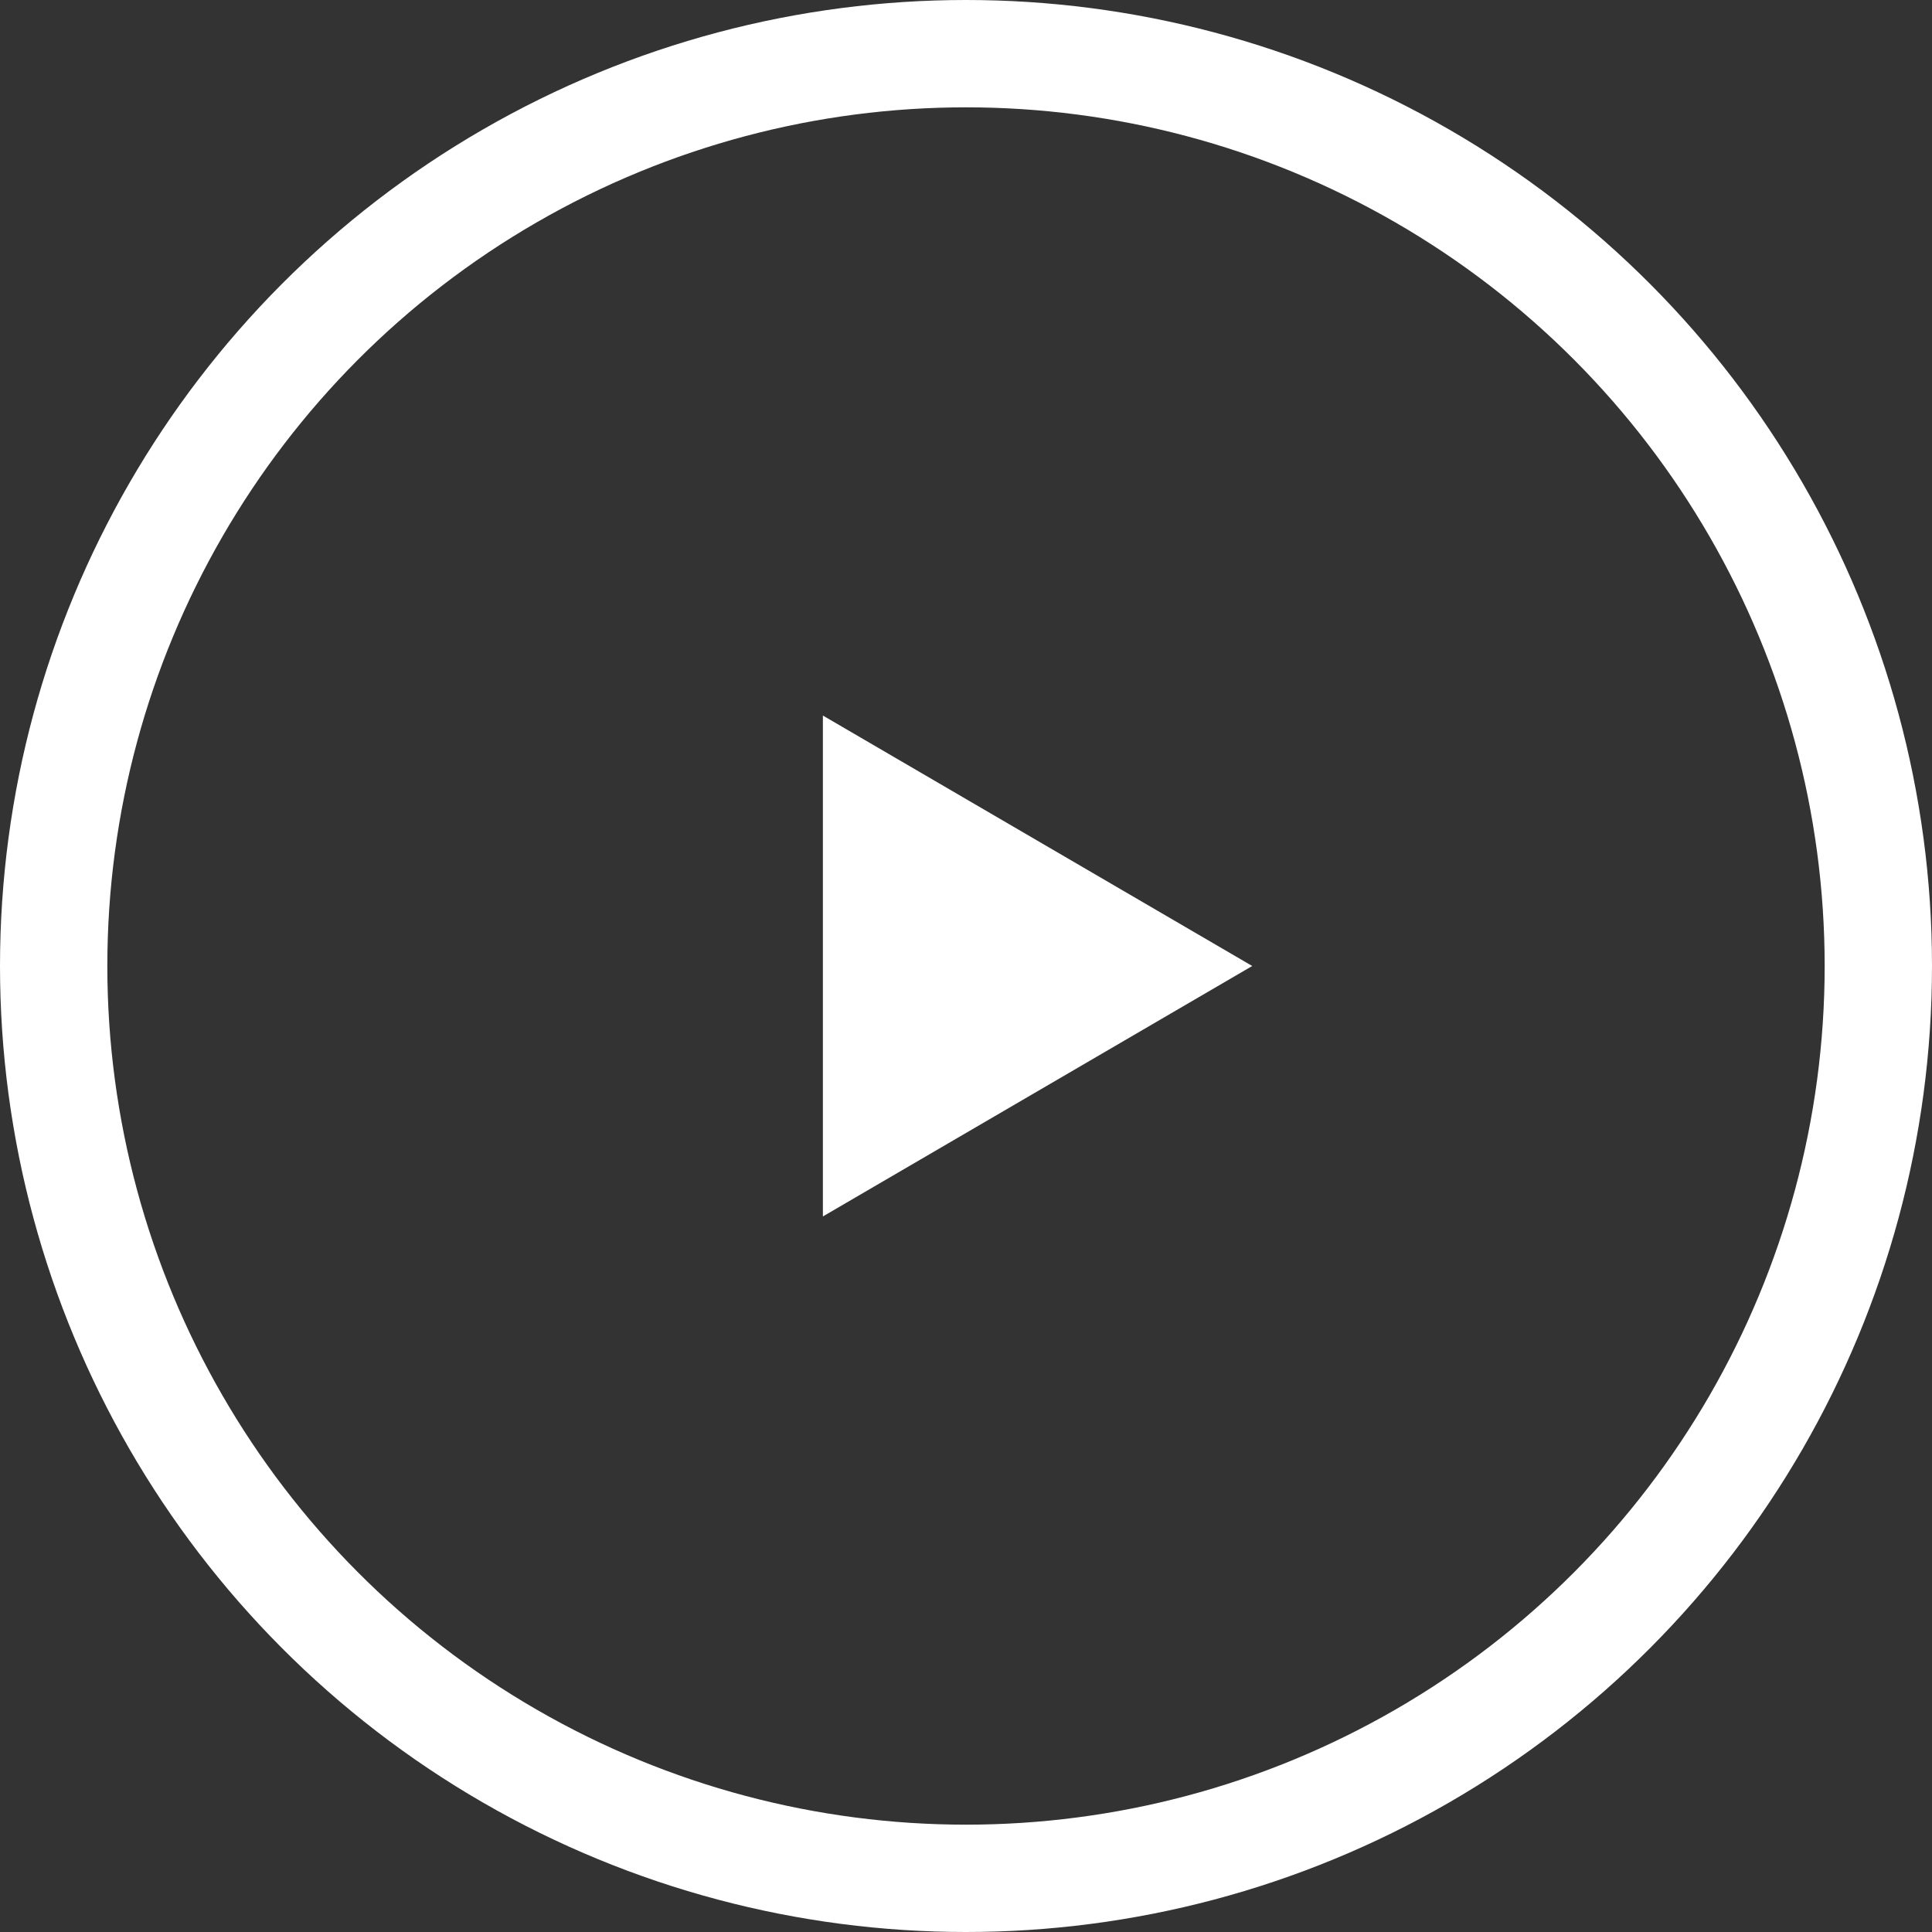 <svg xmlns="http://www.w3.org/2000/svg" width="54" height="54" viewBox="0 0 54 54">
  <rect x="0" y="0" width="54" height="54" fill="#333333" stroke="none"/>
  <g id="그룹_18674" data-name="그룹 18674" transform="translate(-132 -63)">
    <g id="타원_133" data-name="타원 133" transform="translate(132 63)" fill="none" stroke="#fff" stroke-width="3">
      <circle cx="27" cy="27" r="27" stroke="none"/>
      <circle cx="27" cy="27" r="25.5" fill="none"/>
    </g>
    <g id="icon" transform="translate(0 -10)">
      <rect id="area" width="20" height="20" transform="translate(149 90)" fill="none"/>
      <path id="다각형_4" data-name="다각형 4" d="M7,0l7,12H0Z" transform="translate(167 93) rotate(90)" fill="#fff"/>
    </g>
  </g>
</svg>
